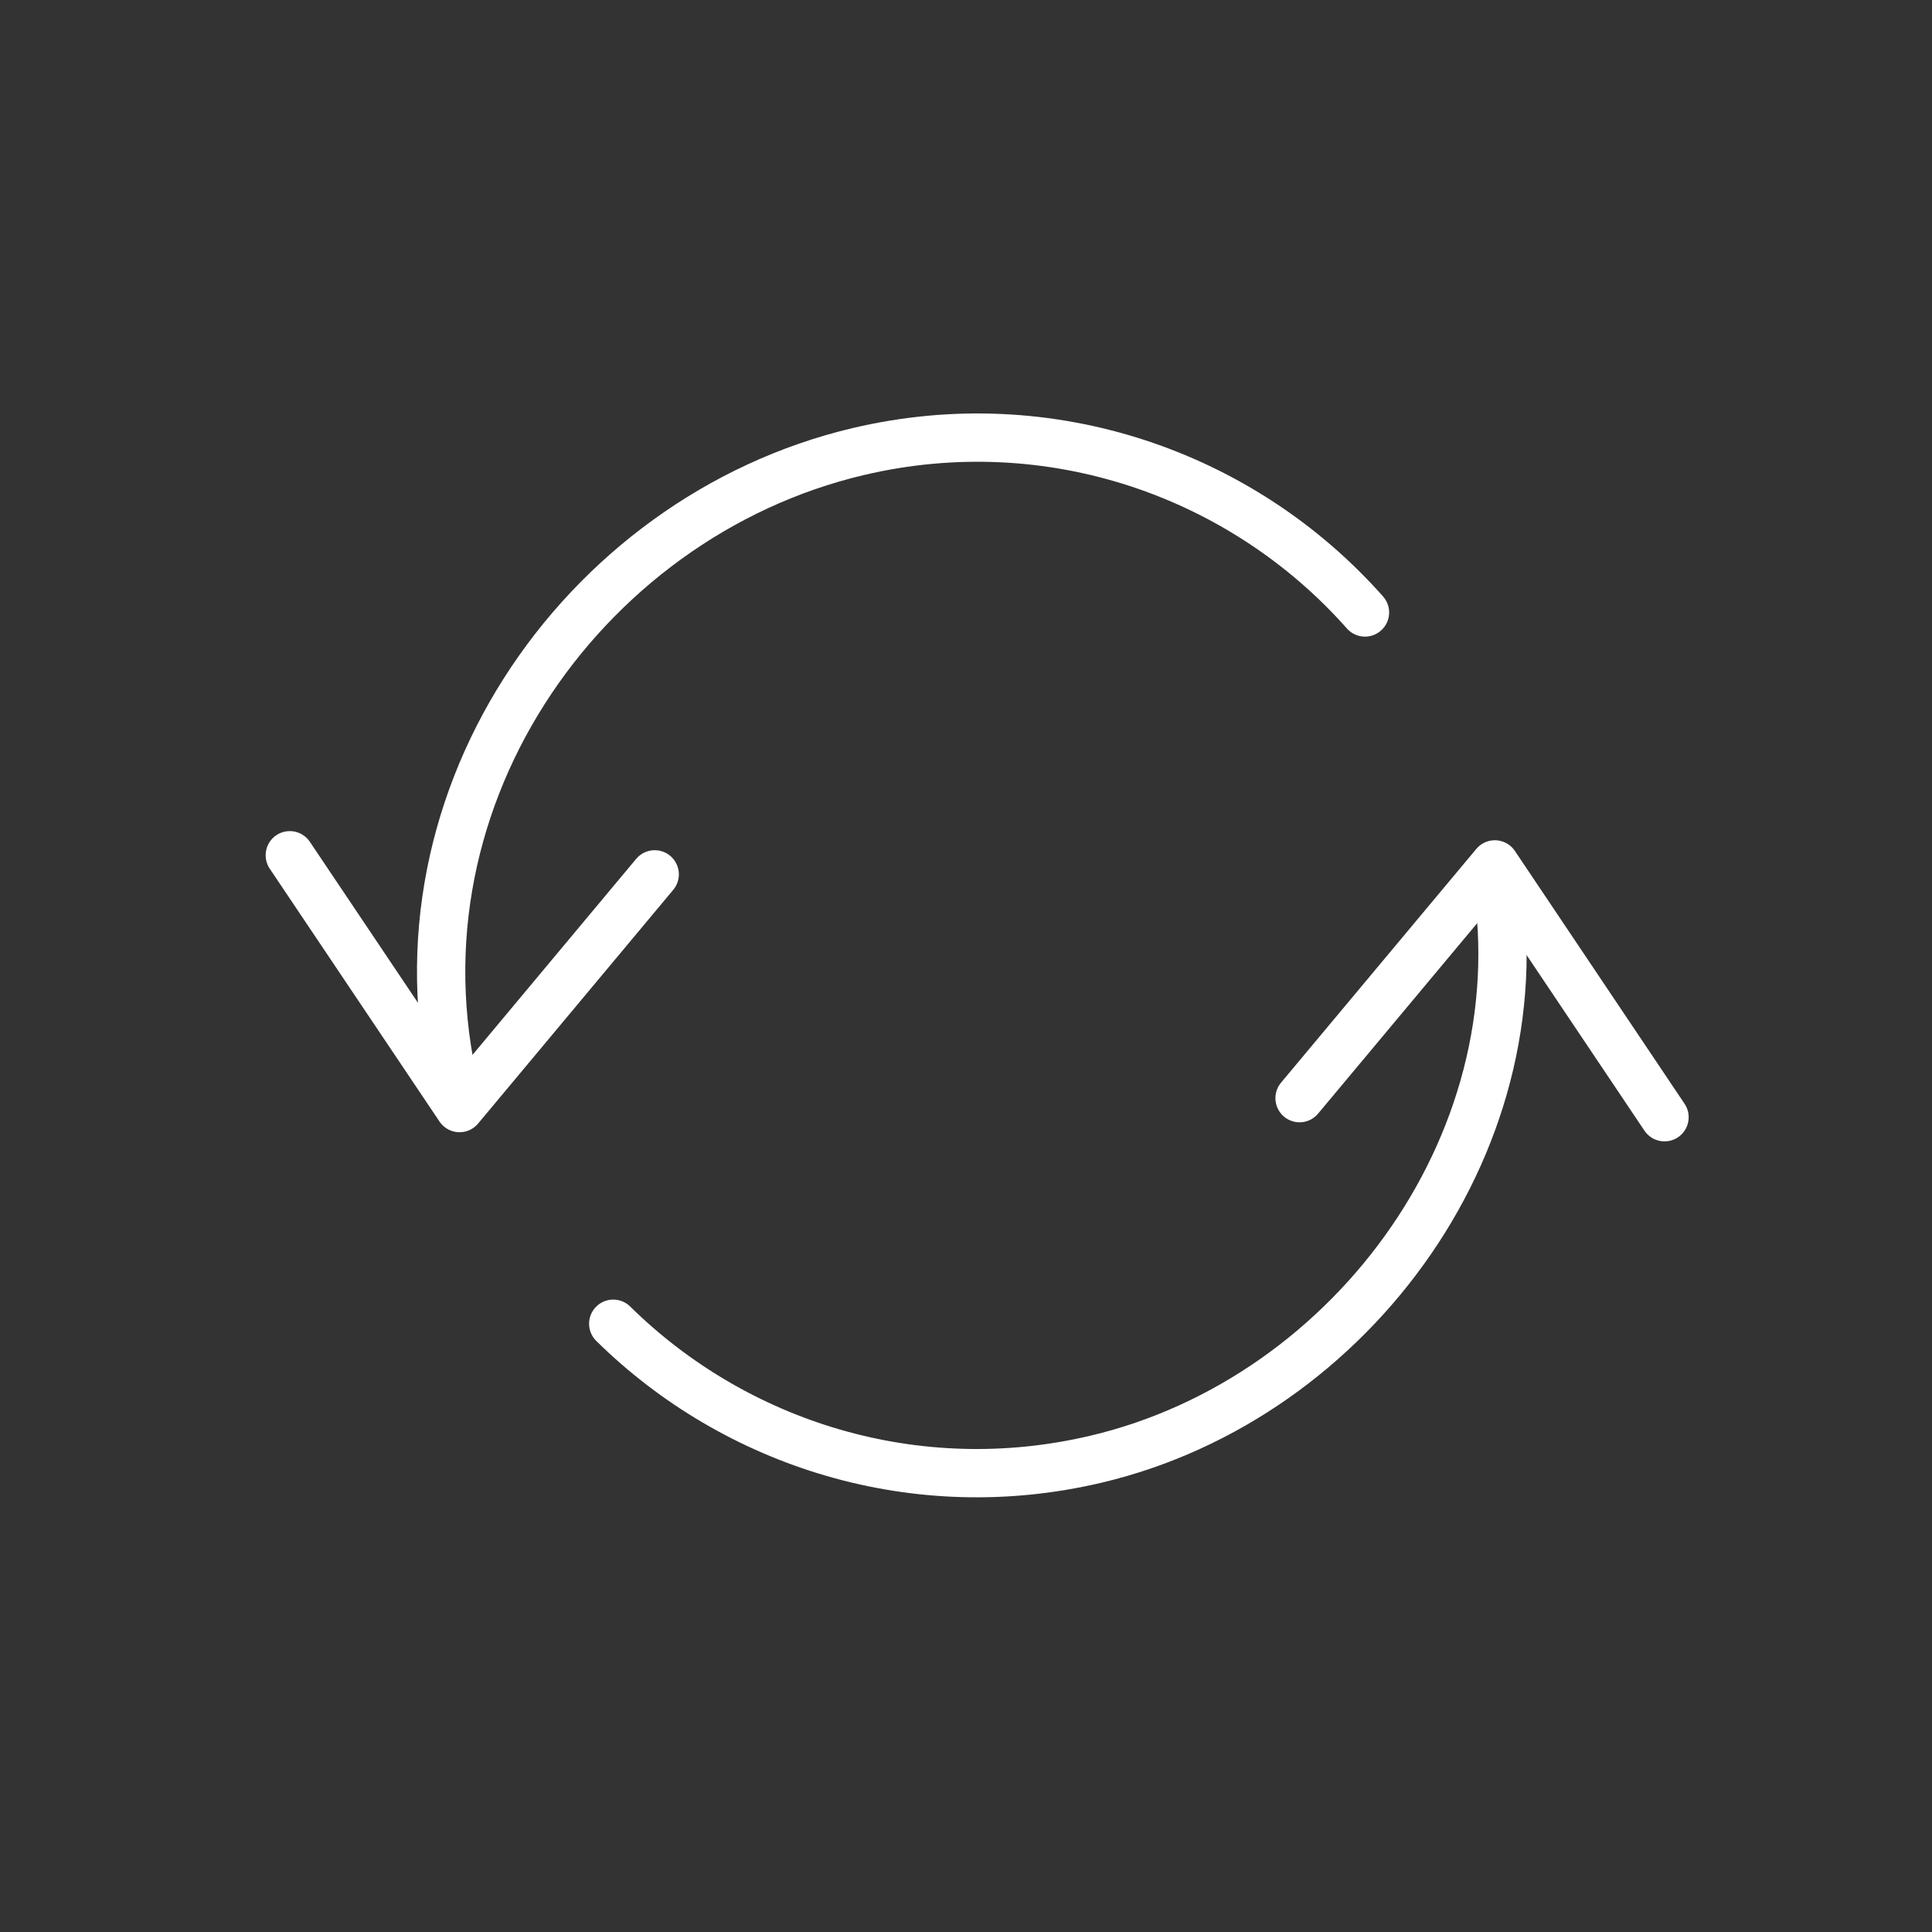 <?xml version="1.0" encoding="utf-8"?>
<!-- Generator: Adobe Illustrator 16.0.0, SVG Export Plug-In . SVG Version: 6.00 Build 0)  -->
<!DOCTYPE svg PUBLIC "-//W3C//DTD SVG 1.1//EN" "http://www.w3.org/Graphics/SVG/1.1/DTD/svg11.dtd">
<svg version="1.1" id="Layer_1" xmlns="http://www.w3.org/2000/svg" xmlns:xlink="http://www.w3.org/1999/xlink" x="0px" y="0px" width="80px" height="80px" viewBox="0 0 80 80" enable-background="new 0 0 80 80" xml:space="preserve">
<rect x="0" y="0" width="80" height="80" fill="#333333" stroke="none"/>
<g>
	<polyline fill="none" stroke="#FFFFFF" stroke-width="2" stroke-linecap="round" stroke-linejoin="round" stroke-miterlimit="10" points="12,35.414 19.029,45.883 27.11,36.205"/>
	<polyline fill="none" stroke="#FFFFFF" stroke-width="2" stroke-linecap="round" stroke-linejoin="round" stroke-miterlimit="10" points="68.924,46.262 61.898,35.793 53.812,45.472 	"/>
	<path fill="none" stroke="#FFFFFF" stroke-width="2" stroke-linecap="round" stroke-linejoin="round" stroke-miterlimit="10" d="M61.875,35.875c2.104,11.117-5.804,22.021-16.484,24.545c-7.448,1.764-14.919-0.602-19.998-5.607"/>
	<path fill="none" stroke="#FFFFFF" stroke-width="2" stroke-linecap="round" stroke-linejoin="round" stroke-miterlimit="10" d="M19,45.75c-3.312-12.312,5.008-24.326,16.527-27.049c7.959-1.883,15.928,0.939,20.994,6.66"/>
</g>
</svg>